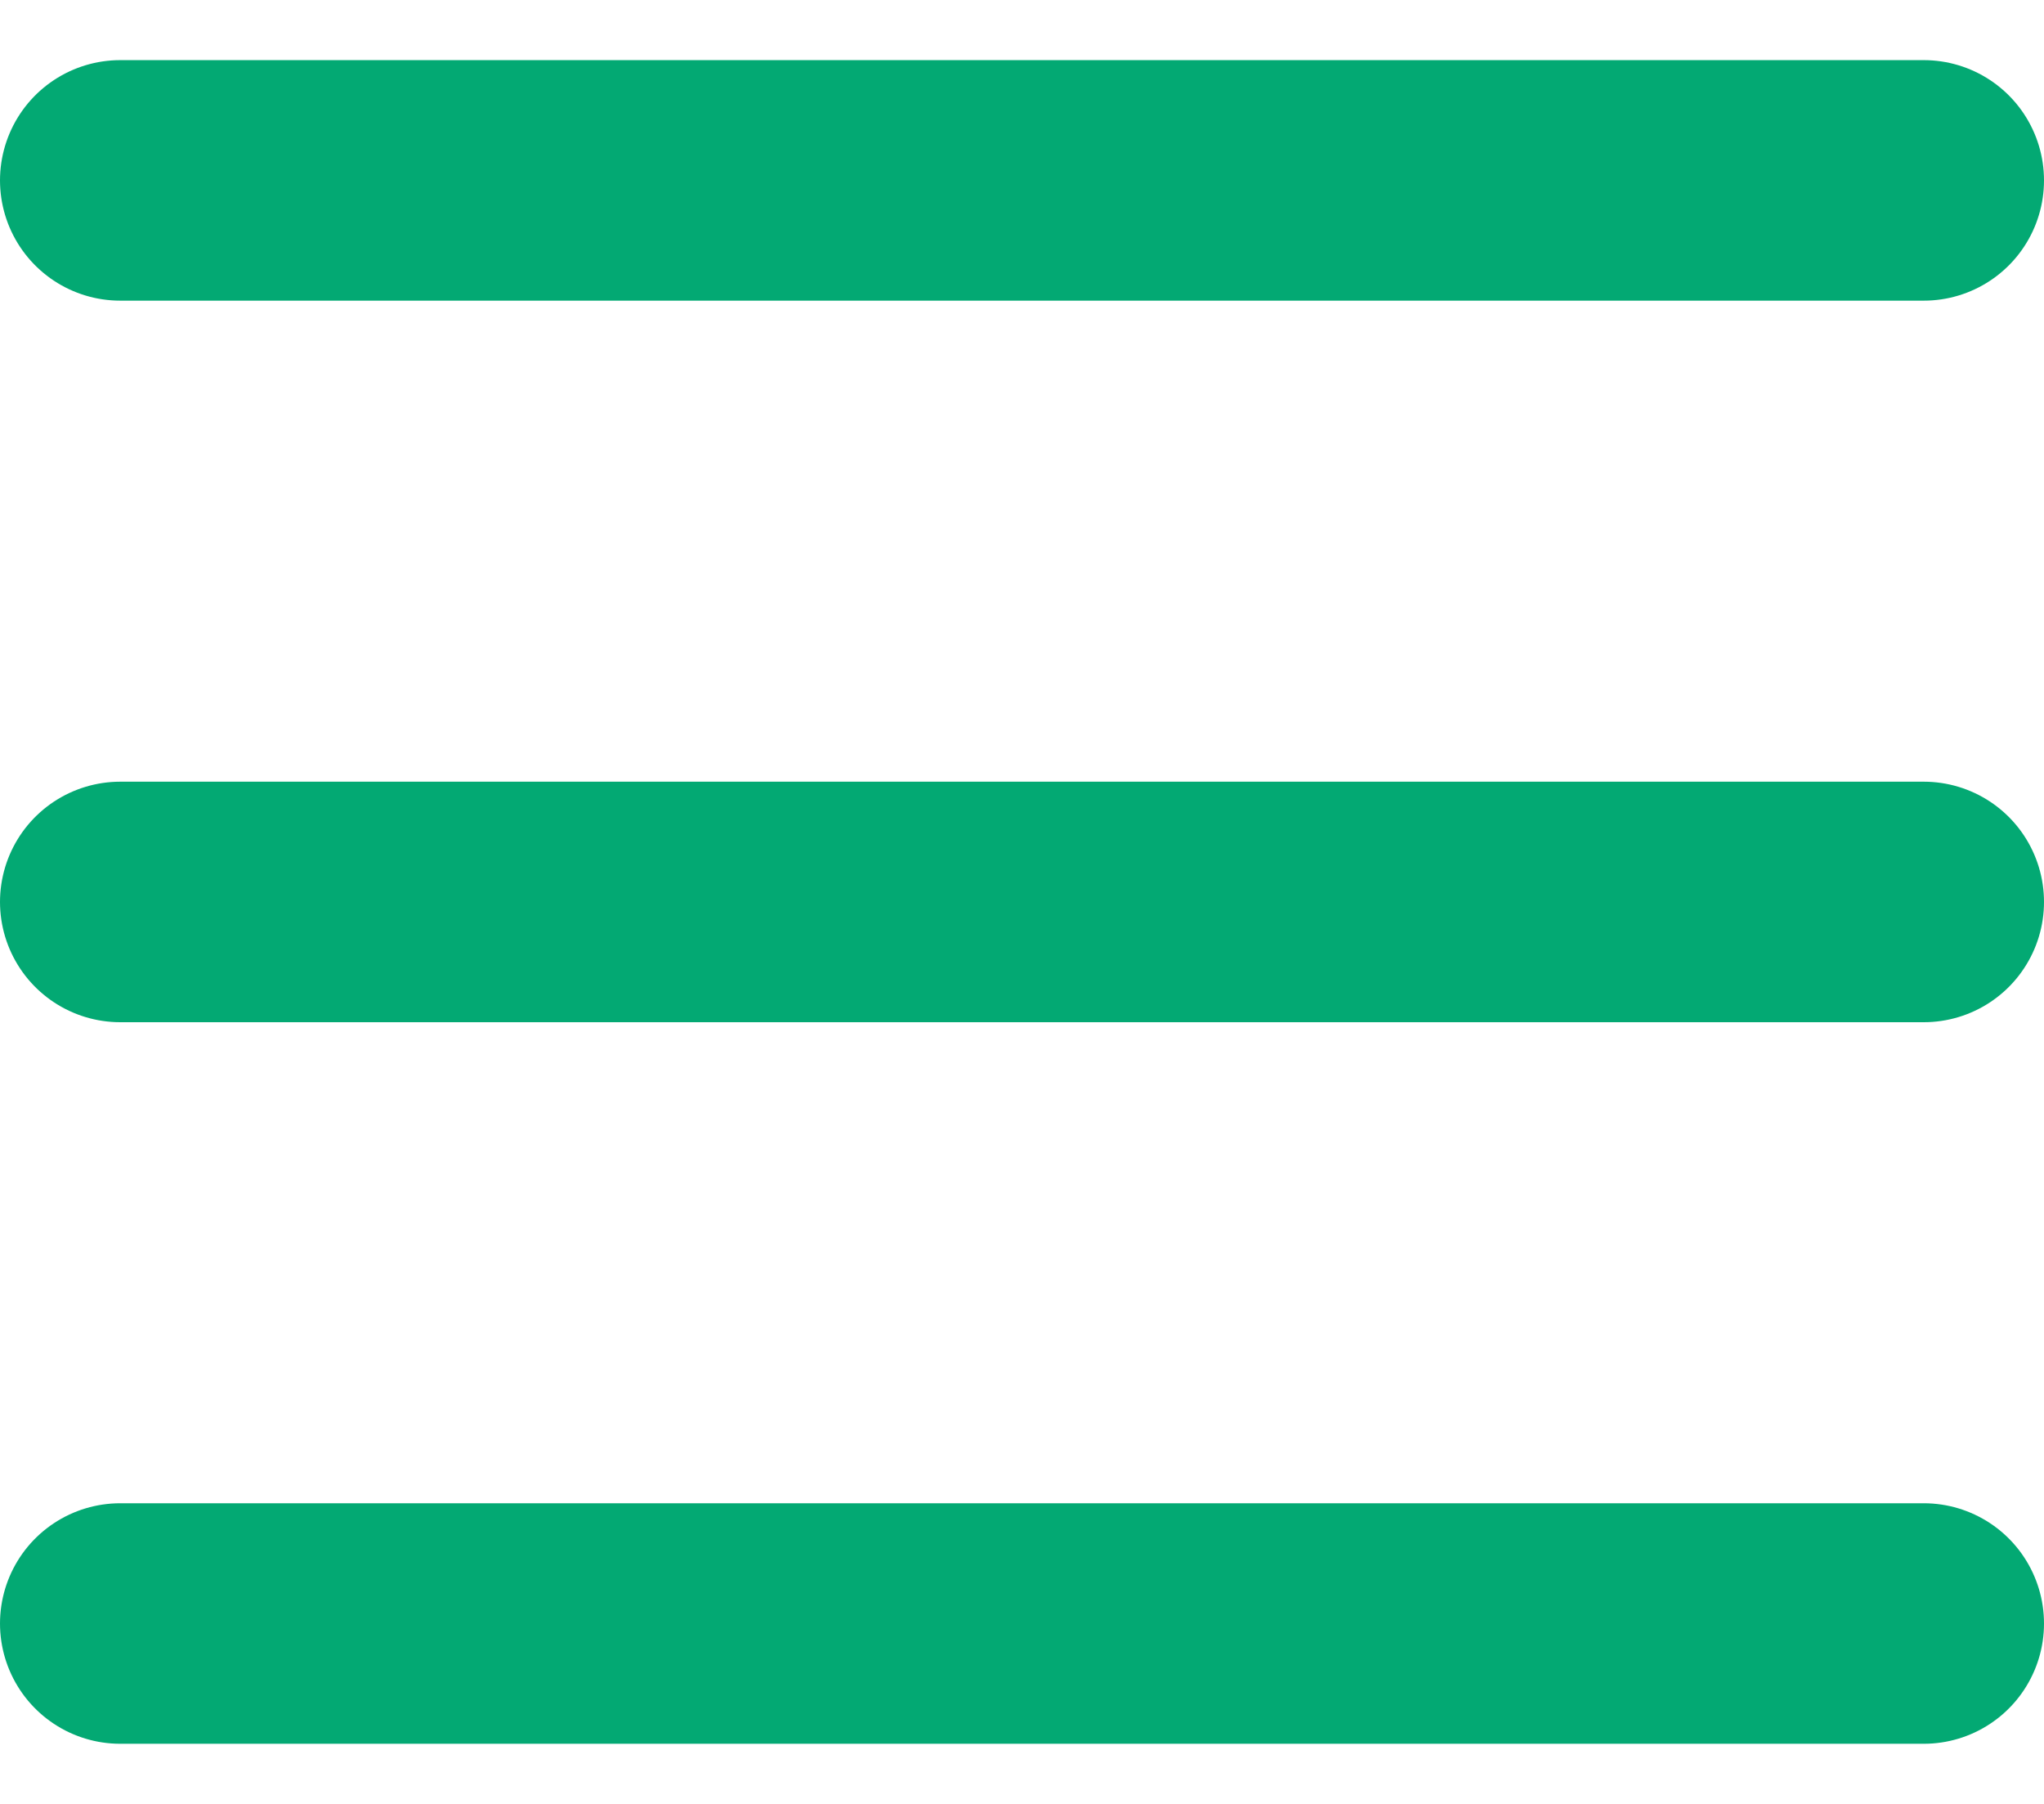 <?xml version="1.0" encoding="UTF-8"?>
<svg width="17px" height="15px" viewBox="0 0 17 15" version="1.1" xmlns="http://www.w3.org/2000/svg" xmlns:xlink="http://www.w3.org/1999/xlink">
    <!-- Generator: Sketch 58 (84663) - https://sketch.com -->
    <title>Group 3</title>
    <desc>Created with Sketch.</desc>
    <g id="Page-1" stroke="none" stroke-width="1" fill="none" fill-rule="evenodd" stroke-linecap="round" stroke-linejoin="round">
        <g id="Test-case-5-Copy" transform="translate(-332, -23)" stroke="#03A973" stroke-width="2">
            <g id="Group-3" transform="translate(333, 24)">
                <path d="M0,0.5 L15,0.5" id="Line-2"></path>
                <path d="M0,6.5 L15,6.5" id="Line-2-Copy"></path>
                <path d="M0,12.5 L15,12.5" id="Line-2-Copy-2"></path>
            </g>
        </g>
    </g>
</svg>